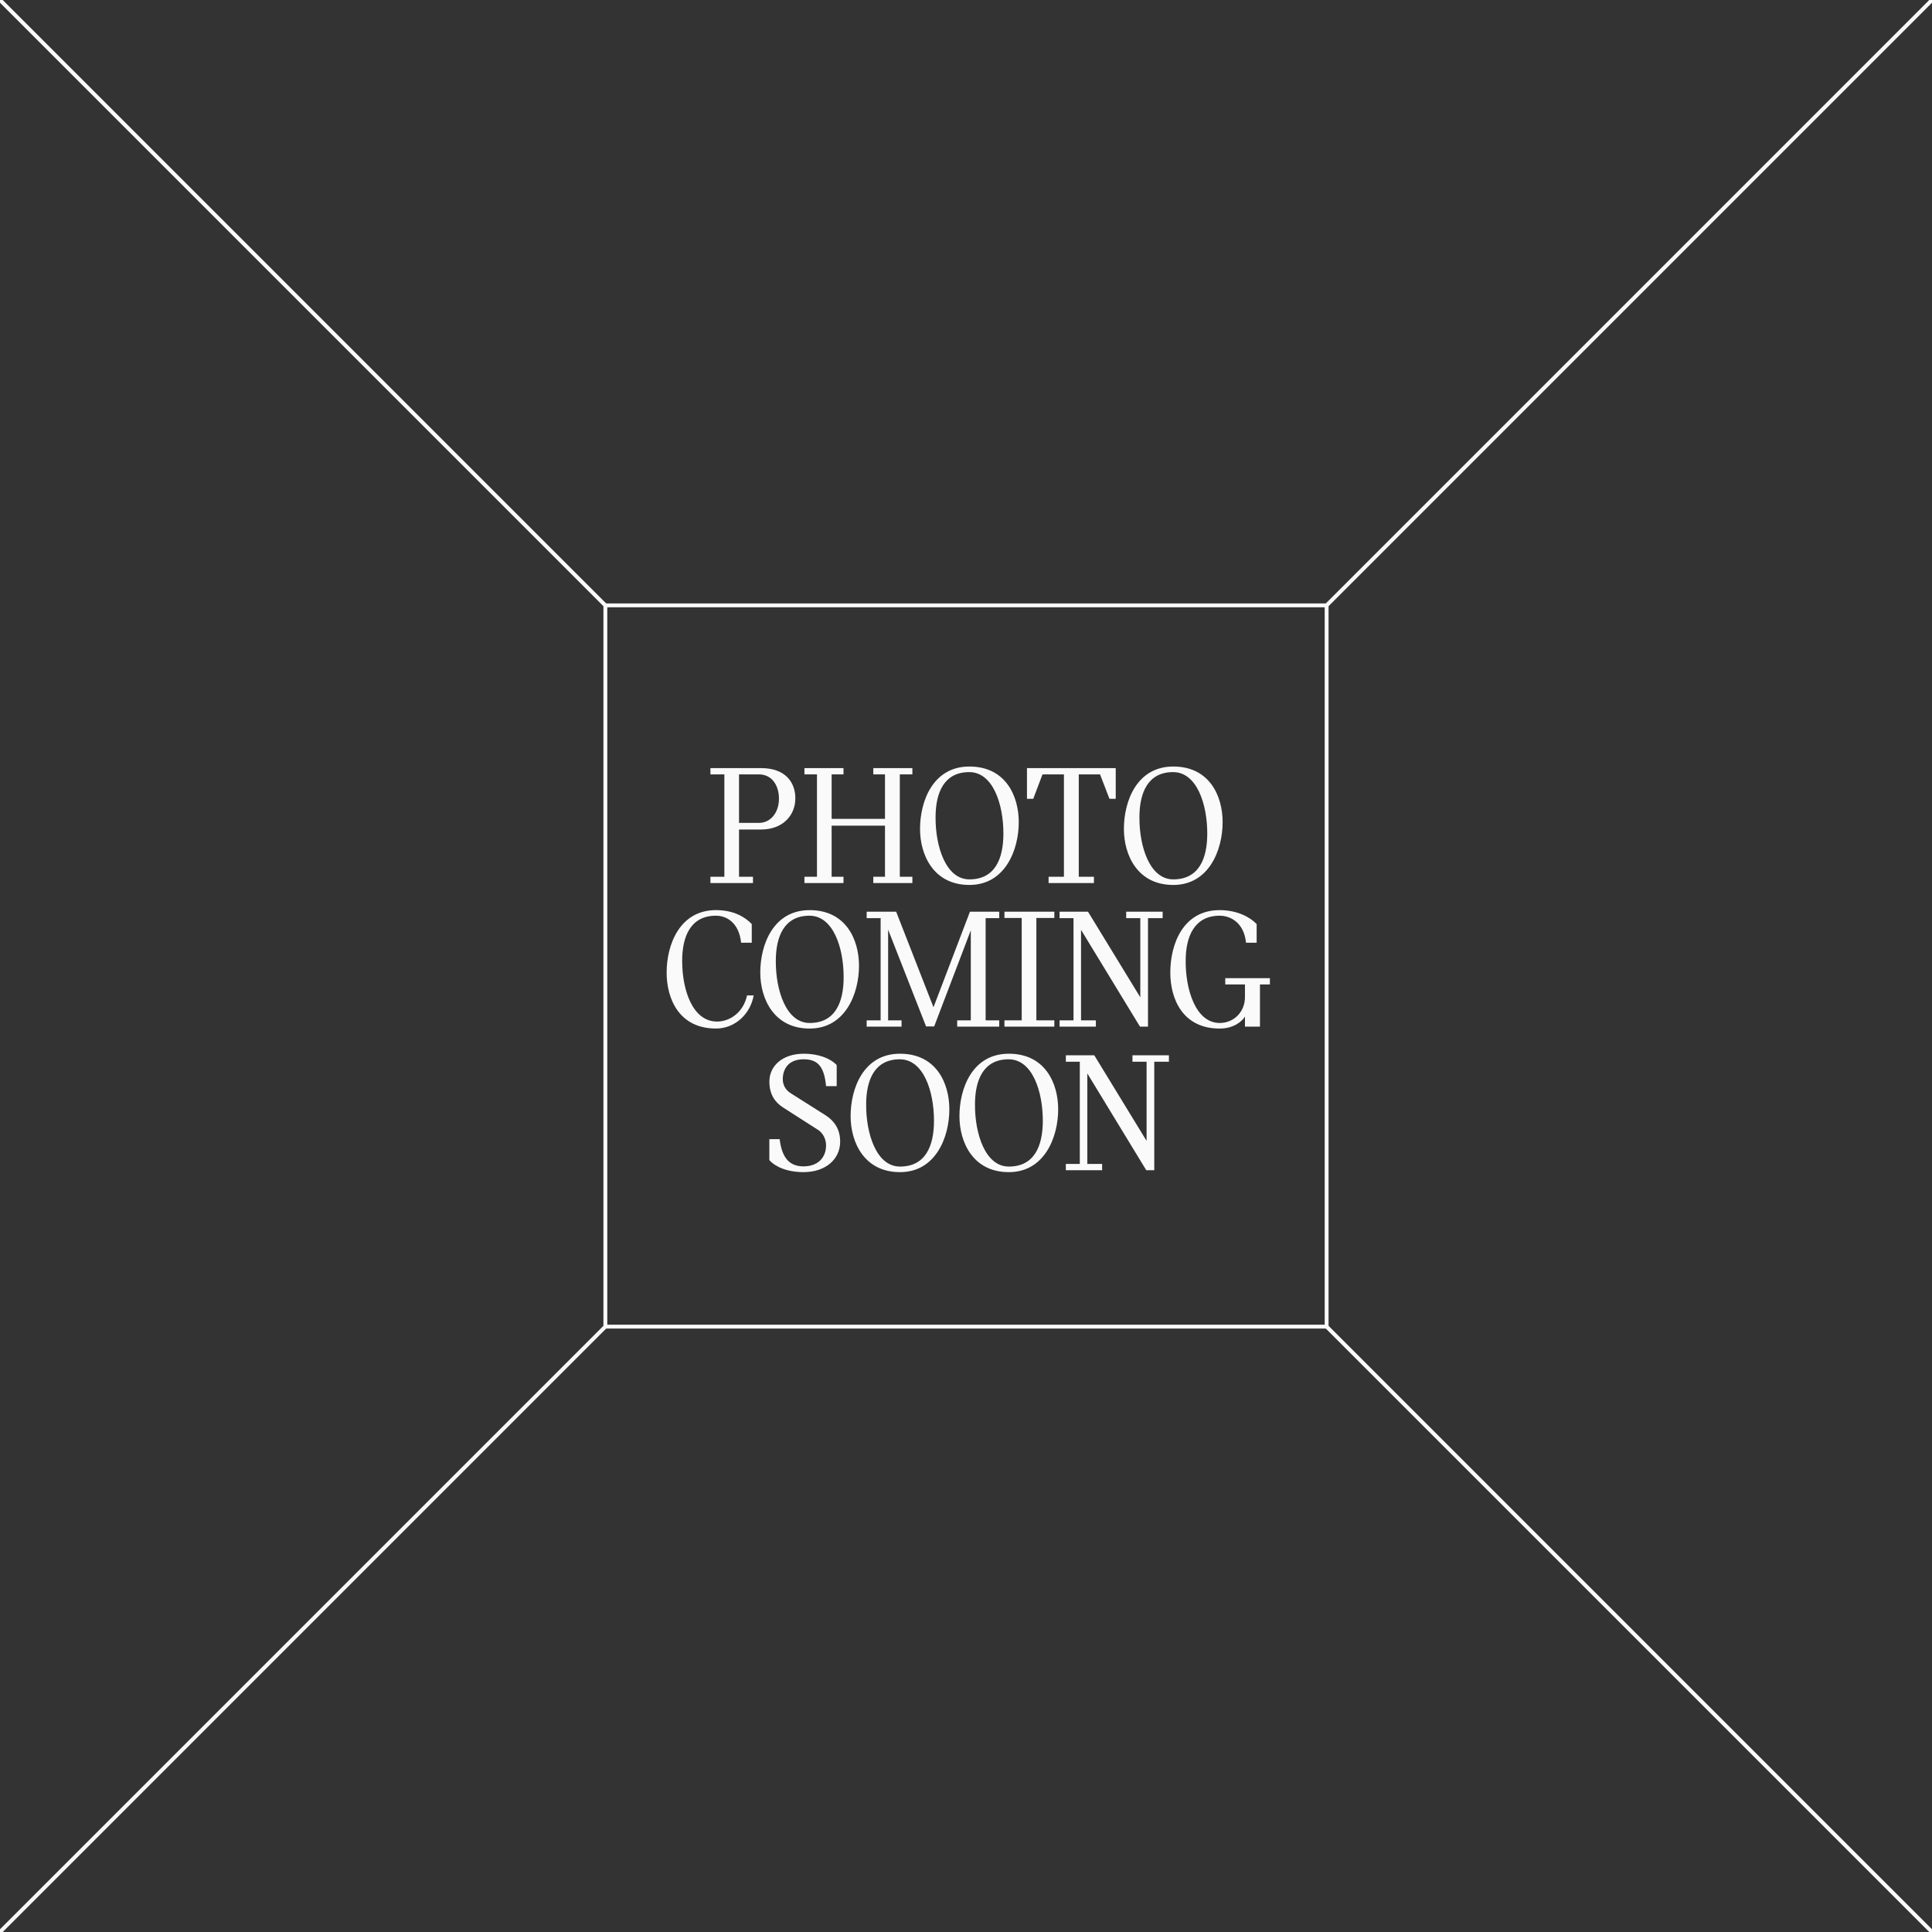 <?xml version="1.0" encoding="UTF-8"?>
<svg id="Layer_1" data-name="Layer 1" xmlns="http://www.w3.org/2000/svg" viewBox="0 0 1000 1000">
  <rect x="0" y="0" width="1000" height="1000" fill="#333333" stroke="none"/>
  <defs>
    <style>
      .cls-1 {
        fill: #fafafa;
      }

      .cls-2 {
        fill: none;
        stroke: #fafafa;
        stroke-miterlimit: 10;
        stroke-width: 2px;
      }
    </style>
  </defs>
  <rect class="cls-2" x="313.33" y="313.33" width="373.33" height="373.33"/>
  <line class="cls-2" x1="686.67" y1="313.33" x2="1104.67" y2="-104.67"/>
  <line class="cls-2" x1="-104.67" y1="1104.67" x2="313.33" y2="686.67"/>
  <line class="cls-2" x1="313.33" y1="313.33" x2="-104.67" y2="-104.67"/>
  <line class="cls-2" x1="1104.67" y1="1104.67" x2="686.67" y2="686.67"/>
  <g>
    <path class="cls-1" d="m393.98,397.57c12.37,0,17.69,7.22,17.69,15.62,0,8.94-6.59,16.16-17.69,16.16h-11.46v24.46h7.22v3.25h-22.03v-3.25h7.22v-52.99h-7.22v-3.25h26.27Zm-11.46,28.35h10.38c5.87,0,10.29-5.24,10.29-12.55s-4.06-12.55-10.29-12.55h-10.38v25.1Z"/>
    <path class="cls-1" d="m465.74,400.82v52.99h6.5v3.25h-20.22v-3.25h6.05v-26.45h-27.62v26.45h6.14v3.25h-20.22v-3.25h6.5v-52.99h-6.5v-3.25h20.22v3.25h-6.14v23.02h27.62v-23.02h-6.05v-3.25h20.22v3.25h-6.5Z"/>
    <path class="cls-1" d="m527.31,425.55c0,14.35-7.04,32.5-25.55,32.5s-25.55-15.44-25.55-28.98c0-14.53,6.77-32.32,25.55-32.32s25.55,15.26,25.55,28.8Zm-25.64-25.91c-13.09,0-17.42,10.74-17.42,23.38-.09,14.98,5.24,32.14,17.51,32.14,13.18,0,17.6-10.56,17.6-23.74,0-15.26-5.42-31.78-17.69-31.78Z"/>
    <path class="cls-1" d="m531.55,397.57h45.95v15.89h-3.25l-4.87-12.64h-11.01v52.99h7.85v3.25h-23.47v-3.25h7.94v-52.99h-11.1l-4.78,12.64h-3.25v-15.89Z"/>
    <path class="cls-1" d="m632.83,425.55c0,14.35-7.04,32.5-25.55,32.5s-25.55-15.44-25.55-28.98c0-14.53,6.77-32.32,25.55-32.32s25.55,15.26,25.55,28.8Zm-25.64-25.91c-13.09,0-17.42,10.74-17.42,23.38-.09,14.98,5.24,32.14,17.51,32.14,13.18,0,17.6-10.56,17.6-23.74,0-15.26-5.42-31.78-17.69-31.78Z"/>
    <path class="cls-1" d="m383.6,487.96c-1.08-10.29-7.4-13.99-13-13.99-13.18,0-17.51,10.74-17.51,23.38,0,14.98,5.33,31.41,18.05,31.41,6.5,0,13.63-4.6,15.53-13.54h3.43c-1.72,9.75-9.75,17.15-19.5,17.15-19.14,0-25.55-15.44-25.55-28.98,0-14.44,6.77-32.32,25.55-32.32,9.12,0,15.08,3.61,18.51,7.22v9.66h-5.51Z"/>
    <path class="cls-1" d="m444.62,499.88c0,14.35-7.04,32.5-25.55,32.5s-25.55-15.44-25.55-28.98c0-14.53,6.77-32.32,25.55-32.32s25.55,15.26,25.55,28.8Zm-25.64-25.91c-13.09,0-17.42,10.74-17.42,23.38-.09,14.98,5.24,32.14,17.51,32.14,13.18,0,17.6-10.56,17.6-23.74,0-15.26-5.42-31.78-17.69-31.78Z"/>
    <path class="cls-1" d="m510.16,475.23v52.9h7.04v3.25h-21.76v-3.25h7.04v-46.58l-18.96,49.74h-4.06l-.09.09-19.68-50.19v46.94h6.95v3.25h-18.05v-3.25h7.22v-52.9h-7.22v-3.34h15.26l19.32,49.47,18.87-49.47h15.17v3.34h-7.04Z"/>
    <path class="cls-1" d="m536.42,475.14v52.99h9.3v3.25h-25.82v-3.25h8.94v-52.99h-8.94v-3.25h25.82v3.25h-9.3Z"/>
    <path class="cls-1" d="m601.78,471.89v3.34h-7.58v56.15h-4.15l-30.51-50.1v46.85h7.67v3.25h-18.78v-3.25h7.22v-52.9h-7.22v-3.34h14.71l27.08,44.32v-40.98h-7.31v-3.34h18.87Z"/>
    <path class="cls-1" d="m644.93,487.96c-.99-10.29-7.94-13.99-13.63-13.99-13.09,0-17.6,10.74-17.6,23.38-.09,14.98,5.24,32.14,17.6,32.14,7.49,0,13.09-5.87,13.09-13.36v-6.59h-10.2v-3.25h23.11v3.25h-5.15v21.85h-7.76v-5.24c-1.53,2.62-5.96,6.23-13.09,6.23-19.23,0-25.55-15.44-25.55-28.98,0-14.71,6.59-32.32,25.55-32.32,9.03,0,15.71,3.61,19.14,7.22v9.66h-5.51Z"/>
    <path class="cls-1" d="m403.55,589.63c1.26,10.47,5.69,14.08,12.37,14.08,7.31,0,11.65-4.42,11.65-10.92,0-3.34-1.71-6.32-3.97-7.85-2.44-1.62-15.89-10.11-18.33-11.74-3.88-2.53-7.04-6.41-7.04-13.36,0-8.21,6.86-14.44,17.87-14.44,7.22,0,13.54,2.26,16.97,5.87v10.92h-5.51c-.99-11.01-4.96-13.9-11.65-13.9-7.76,0-10.74,4.96-10.74,10.29,0,2.89,1.35,5.6,4.15,7.31,2.17,1.35,15.44,9.75,17.69,11.19,5.33,3.34,7.85,7.85,7.85,13.9,0,8.76-7.22,15.71-18.96,15.71-8.67,0-14.8-2.89-17.69-6.23v-10.83h5.33Z"/>
    <path class="cls-1" d="m491.38,574.2c0,14.35-7.04,32.5-25.55,32.5s-25.55-15.44-25.55-28.98c0-14.53,6.77-32.32,25.55-32.32s25.55,15.25,25.55,28.8Zm-25.64-25.91c-13.09,0-17.42,10.74-17.42,23.38-.09,14.98,5.24,32.14,17.51,32.14,13.18,0,17.6-10.56,17.6-23.74,0-15.26-5.42-31.78-17.69-31.78Z"/>
    <path class="cls-1" d="m547.71,574.2c0,14.35-7.04,32.5-25.55,32.5s-25.55-15.44-25.55-28.98c0-14.53,6.77-32.32,25.55-32.32s25.55,15.25,25.55,28.8Zm-25.64-25.91c-13.09,0-17.42,10.74-17.42,23.38-.09,14.98,5.24,32.14,17.51,32.14,13.18,0,17.6-10.56,17.6-23.74,0-15.26-5.42-31.78-17.69-31.78Z"/>
    <path class="cls-1" d="m605.03,546.21v3.34h-7.58v56.15h-4.15l-30.51-50.1v46.85h7.67v3.25h-18.78v-3.25h7.22v-52.9h-7.22v-3.34h14.71l27.08,44.32v-40.98h-7.31v-3.34h18.87Z"/>
  </g>
</svg>